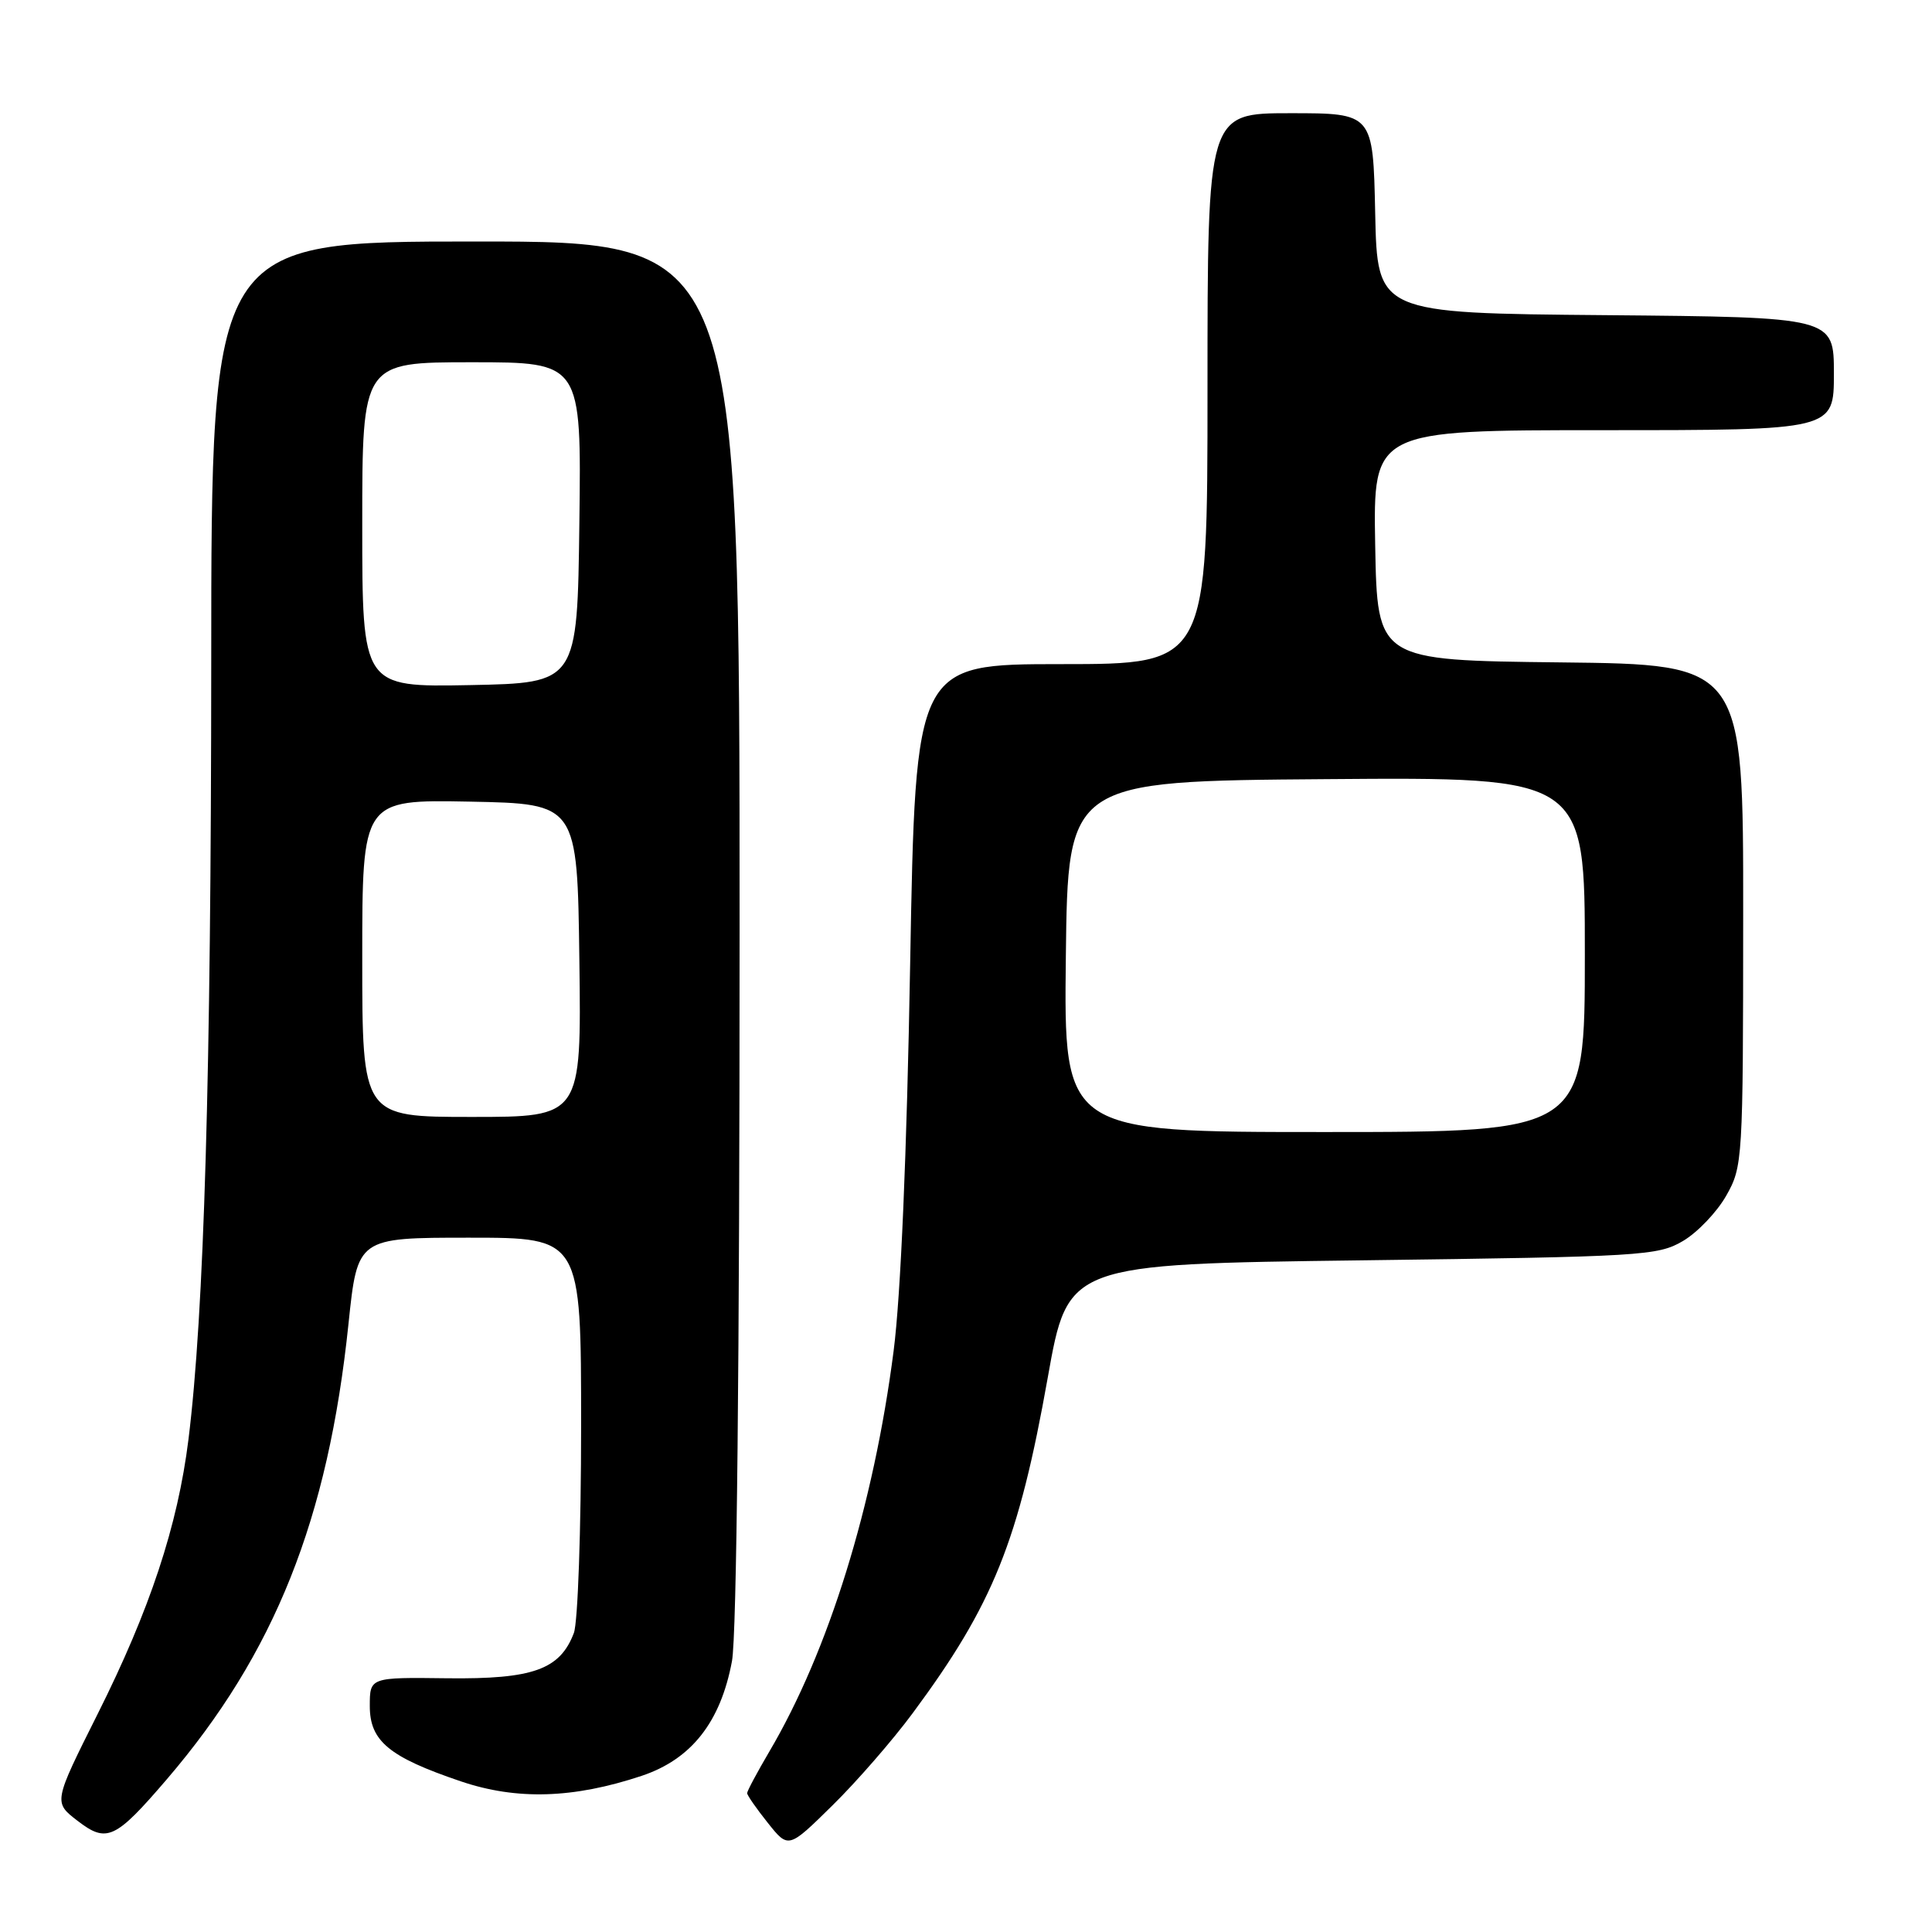 <?xml version="1.0" encoding="UTF-8" standalone="no"?>
<!DOCTYPE svg PUBLIC "-//W3C//DTD SVG 1.1//EN" "http://www.w3.org/Graphics/SVG/1.1/DTD/svg11.dtd" >
<svg xmlns="http://www.w3.org/2000/svg" xmlns:xlink="http://www.w3.org/1999/xlink" version="1.1" viewBox="0 0 256 256">
 <g >
 <path fill="currentColor"
d=" M 120.94 227.00 C 131.62 212.58 134.98 204.21 138.84 182.50 C 141.51 167.50 141.51 167.50 180.50 167.00 C 217.56 166.52 219.67 166.40 223.00 164.44 C 224.92 163.31 227.50 160.61 228.73 158.44 C 230.92 154.58 230.97 153.80 230.98 121.27 C 231.00 88.04 231.00 88.04 206.75 87.77 C 182.50 87.50 182.50 87.50 182.22 72.25 C 181.95 57.00 181.95 57.00 212.47 57.00 C 243.00 57.00 243.00 57.00 243.00 49.51 C 243.00 42.03 243.00 42.03 212.75 41.76 C 182.50 41.50 182.50 41.50 182.22 28.25 C 181.94 15.00 181.94 15.00 170.97 15.00 C 160.00 15.00 160.00 15.00 160.00 51.50 C 160.00 88.00 160.00 88.00 140.65 88.00 C 121.31 88.00 121.31 88.00 120.60 127.75 C 120.16 152.86 119.35 171.74 118.41 179.00 C 115.77 199.51 109.79 218.79 101.93 232.11 C 100.32 234.85 99.00 237.32 99.00 237.60 C 99.00 237.88 100.23 239.65 101.74 241.54 C 104.47 244.97 104.47 244.97 110.30 239.23 C 113.51 236.08 118.30 230.57 120.94 227.00 Z  M 22.10 235.77 C 36.40 219.08 43.48 201.34 46.18 175.38 C 47.37 164.00 47.37 164.00 62.18 164.00 C 77.00 164.00 77.00 164.00 77.00 188.93 C 77.00 202.65 76.57 215.00 76.04 216.38 C 74.20 221.23 70.62 222.51 59.29 222.38 C 49.00 222.25 49.00 222.25 49.00 226.06 C 49.00 230.70 51.54 232.81 61.04 236.03 C 68.47 238.55 75.98 238.32 85.02 235.31 C 91.61 233.11 95.48 228.20 96.99 220.11 C 97.62 216.75 98.00 180.47 98.00 123.36 C 98.00 32.00 98.00 32.00 63.00 32.00 C 28.00 32.00 28.00 32.00 27.99 87.75 C 27.97 142.38 27.05 174.04 24.97 190.75 C 23.55 202.16 19.87 213.29 12.92 227.15 C 7.08 238.81 7.08 238.81 10.28 241.27 C 14.15 244.25 15.28 243.72 22.10 235.77 Z  M 141.23 126.75 C 141.50 103.50 141.50 103.50 175.75 103.24 C 210.00 102.97 210.00 102.97 210.00 126.49 C 210.00 150.00 210.00 150.00 175.48 150.00 C 140.96 150.00 140.96 150.00 141.23 126.75 Z  M 48.00 126.97 C 48.00 105.95 48.00 105.95 62.25 106.22 C 76.50 106.50 76.50 106.50 76.77 127.25 C 77.04 148.00 77.04 148.00 62.52 148.00 C 48.00 148.00 48.00 148.00 48.00 126.97 Z  M 48.00 69.53 C 48.00 48.00 48.00 48.00 62.52 48.00 C 77.04 48.00 77.04 48.00 76.77 69.25 C 76.50 90.50 76.50 90.50 62.25 90.78 C 48.00 91.05 48.00 91.05 48.00 69.53 Z "/>
</g>
</svg>